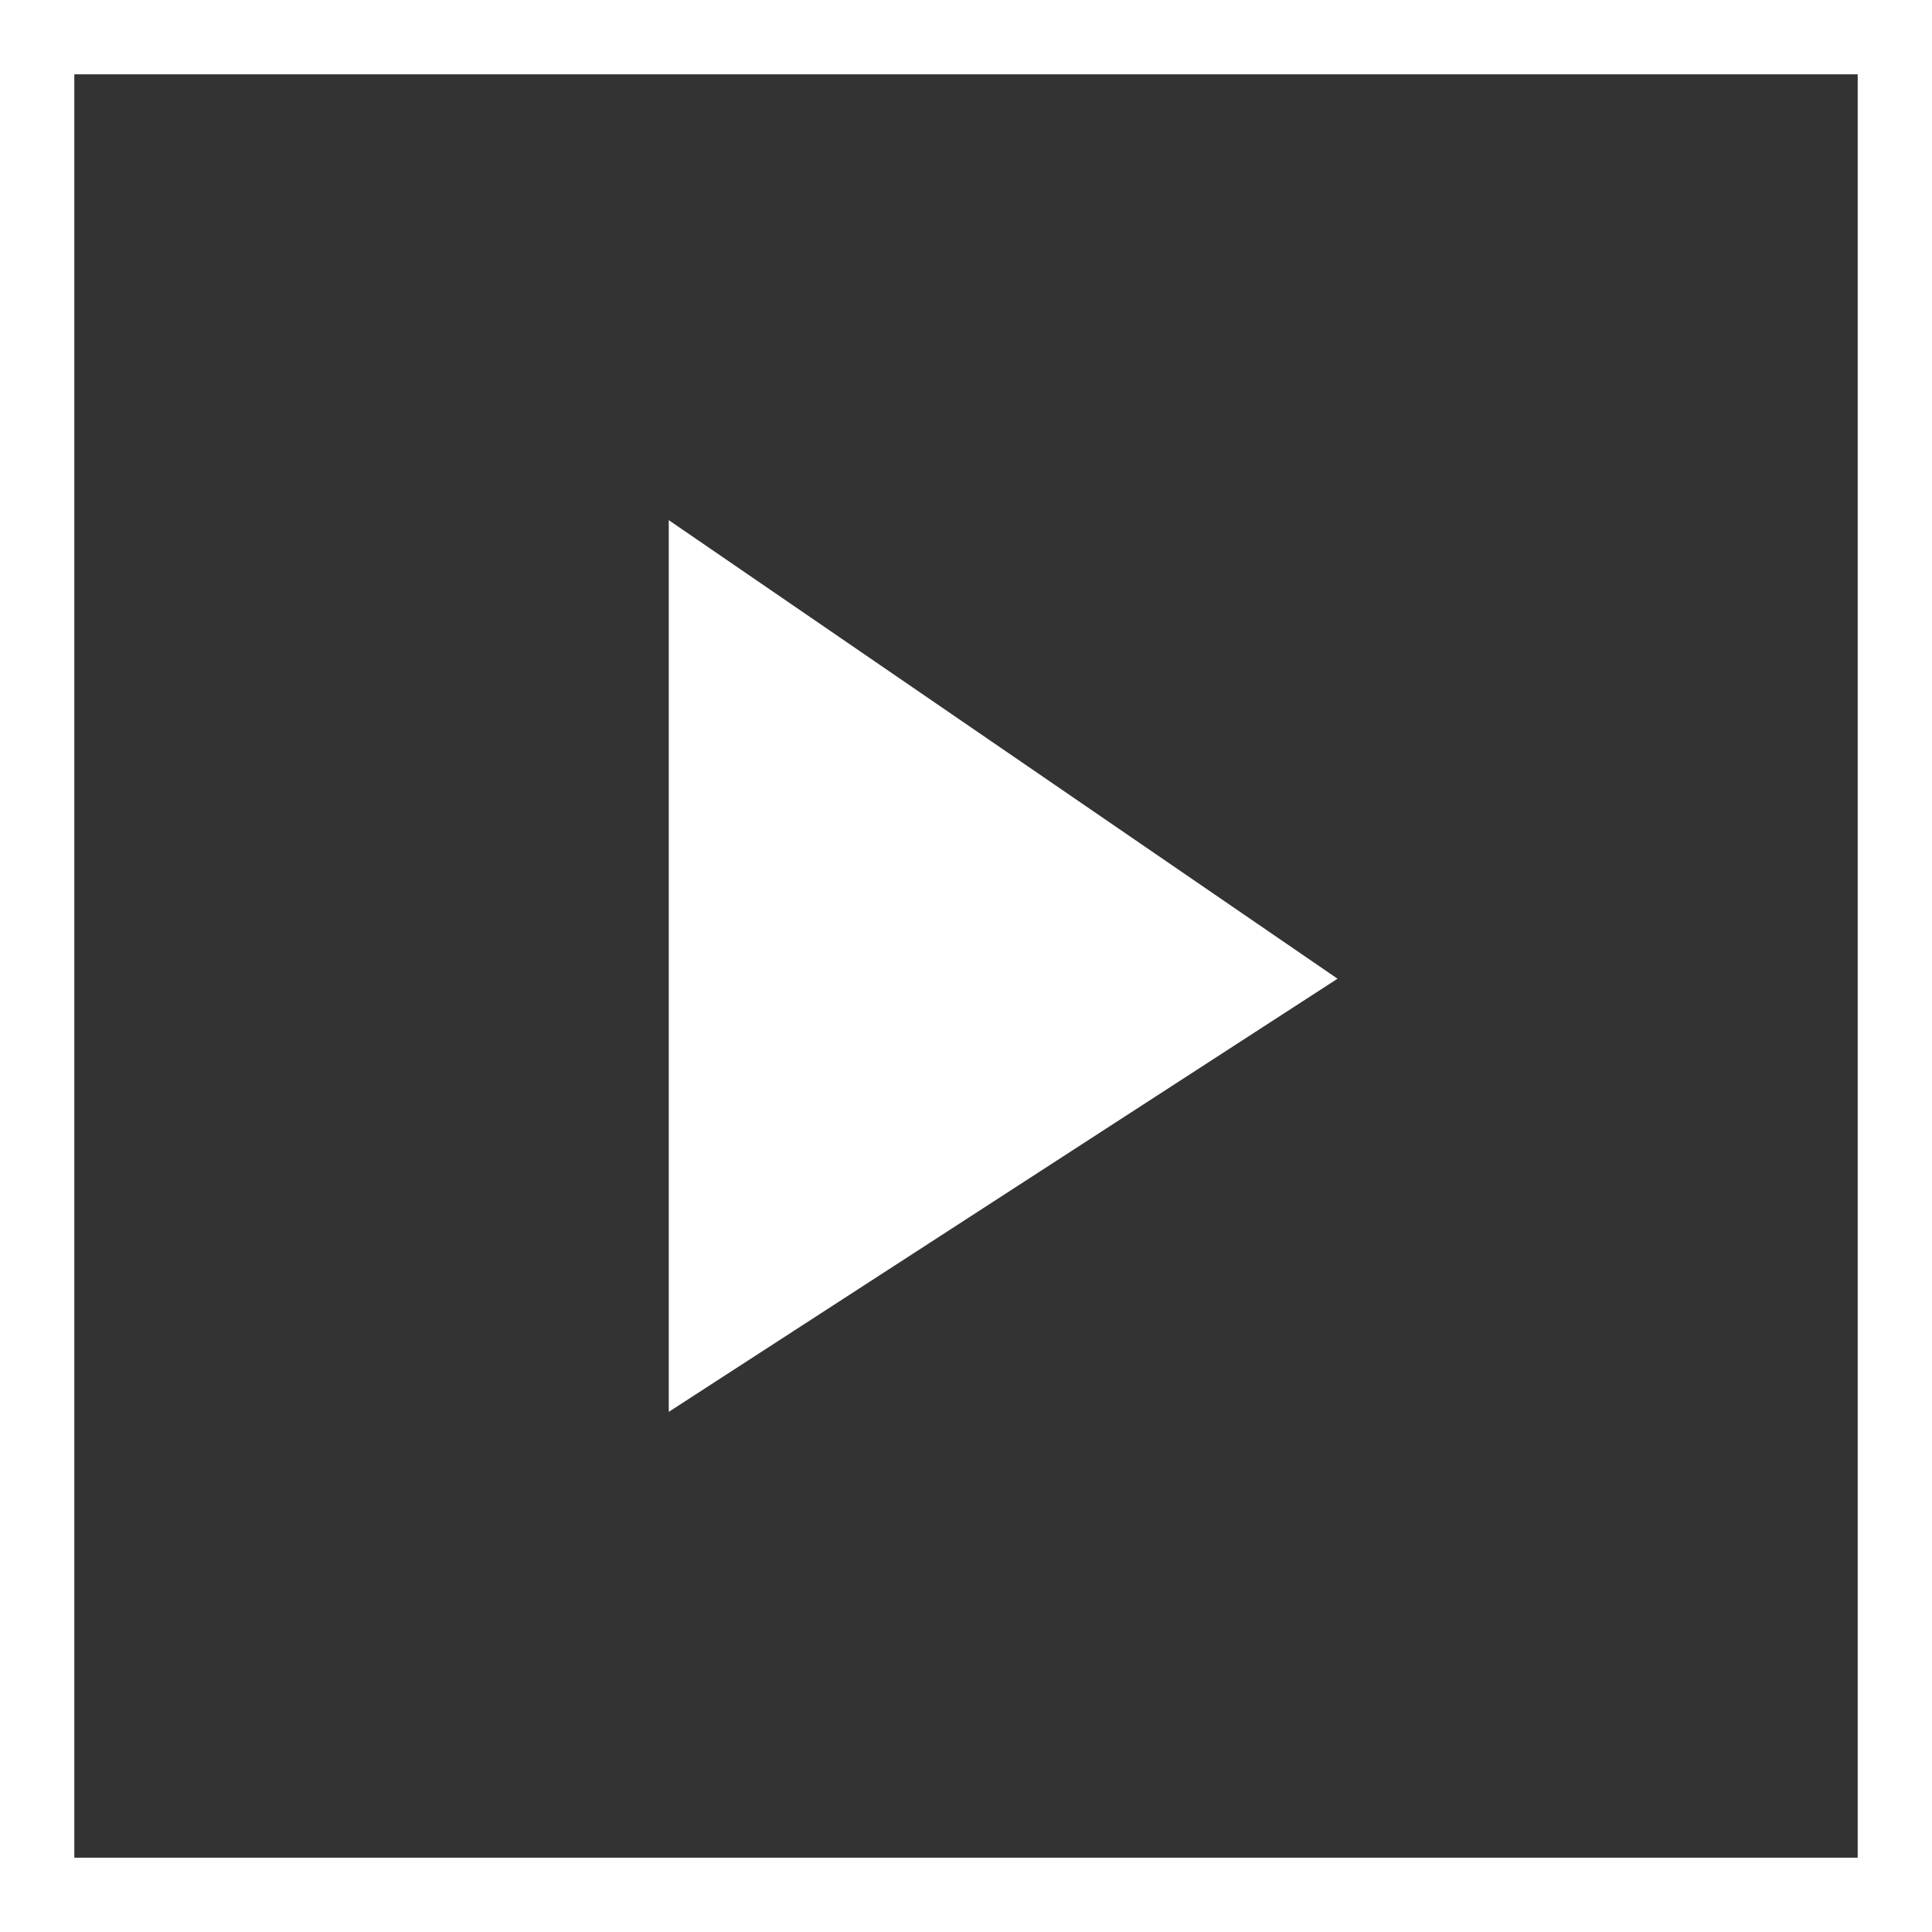 <svg width="26" height="26" viewBox="0 0 26 26" fill="none" xmlns="http://www.w3.org/2000/svg">
    <rect x="0" y="0" width="26" height="26" fill="#333333" stroke="none"/>
    <rect x="0.5" y="0.5" width="25" height="25" stroke="white"/>
    <path d="M9 19V7L18 13.171L9 19Z" fill="white"/>
</svg>
